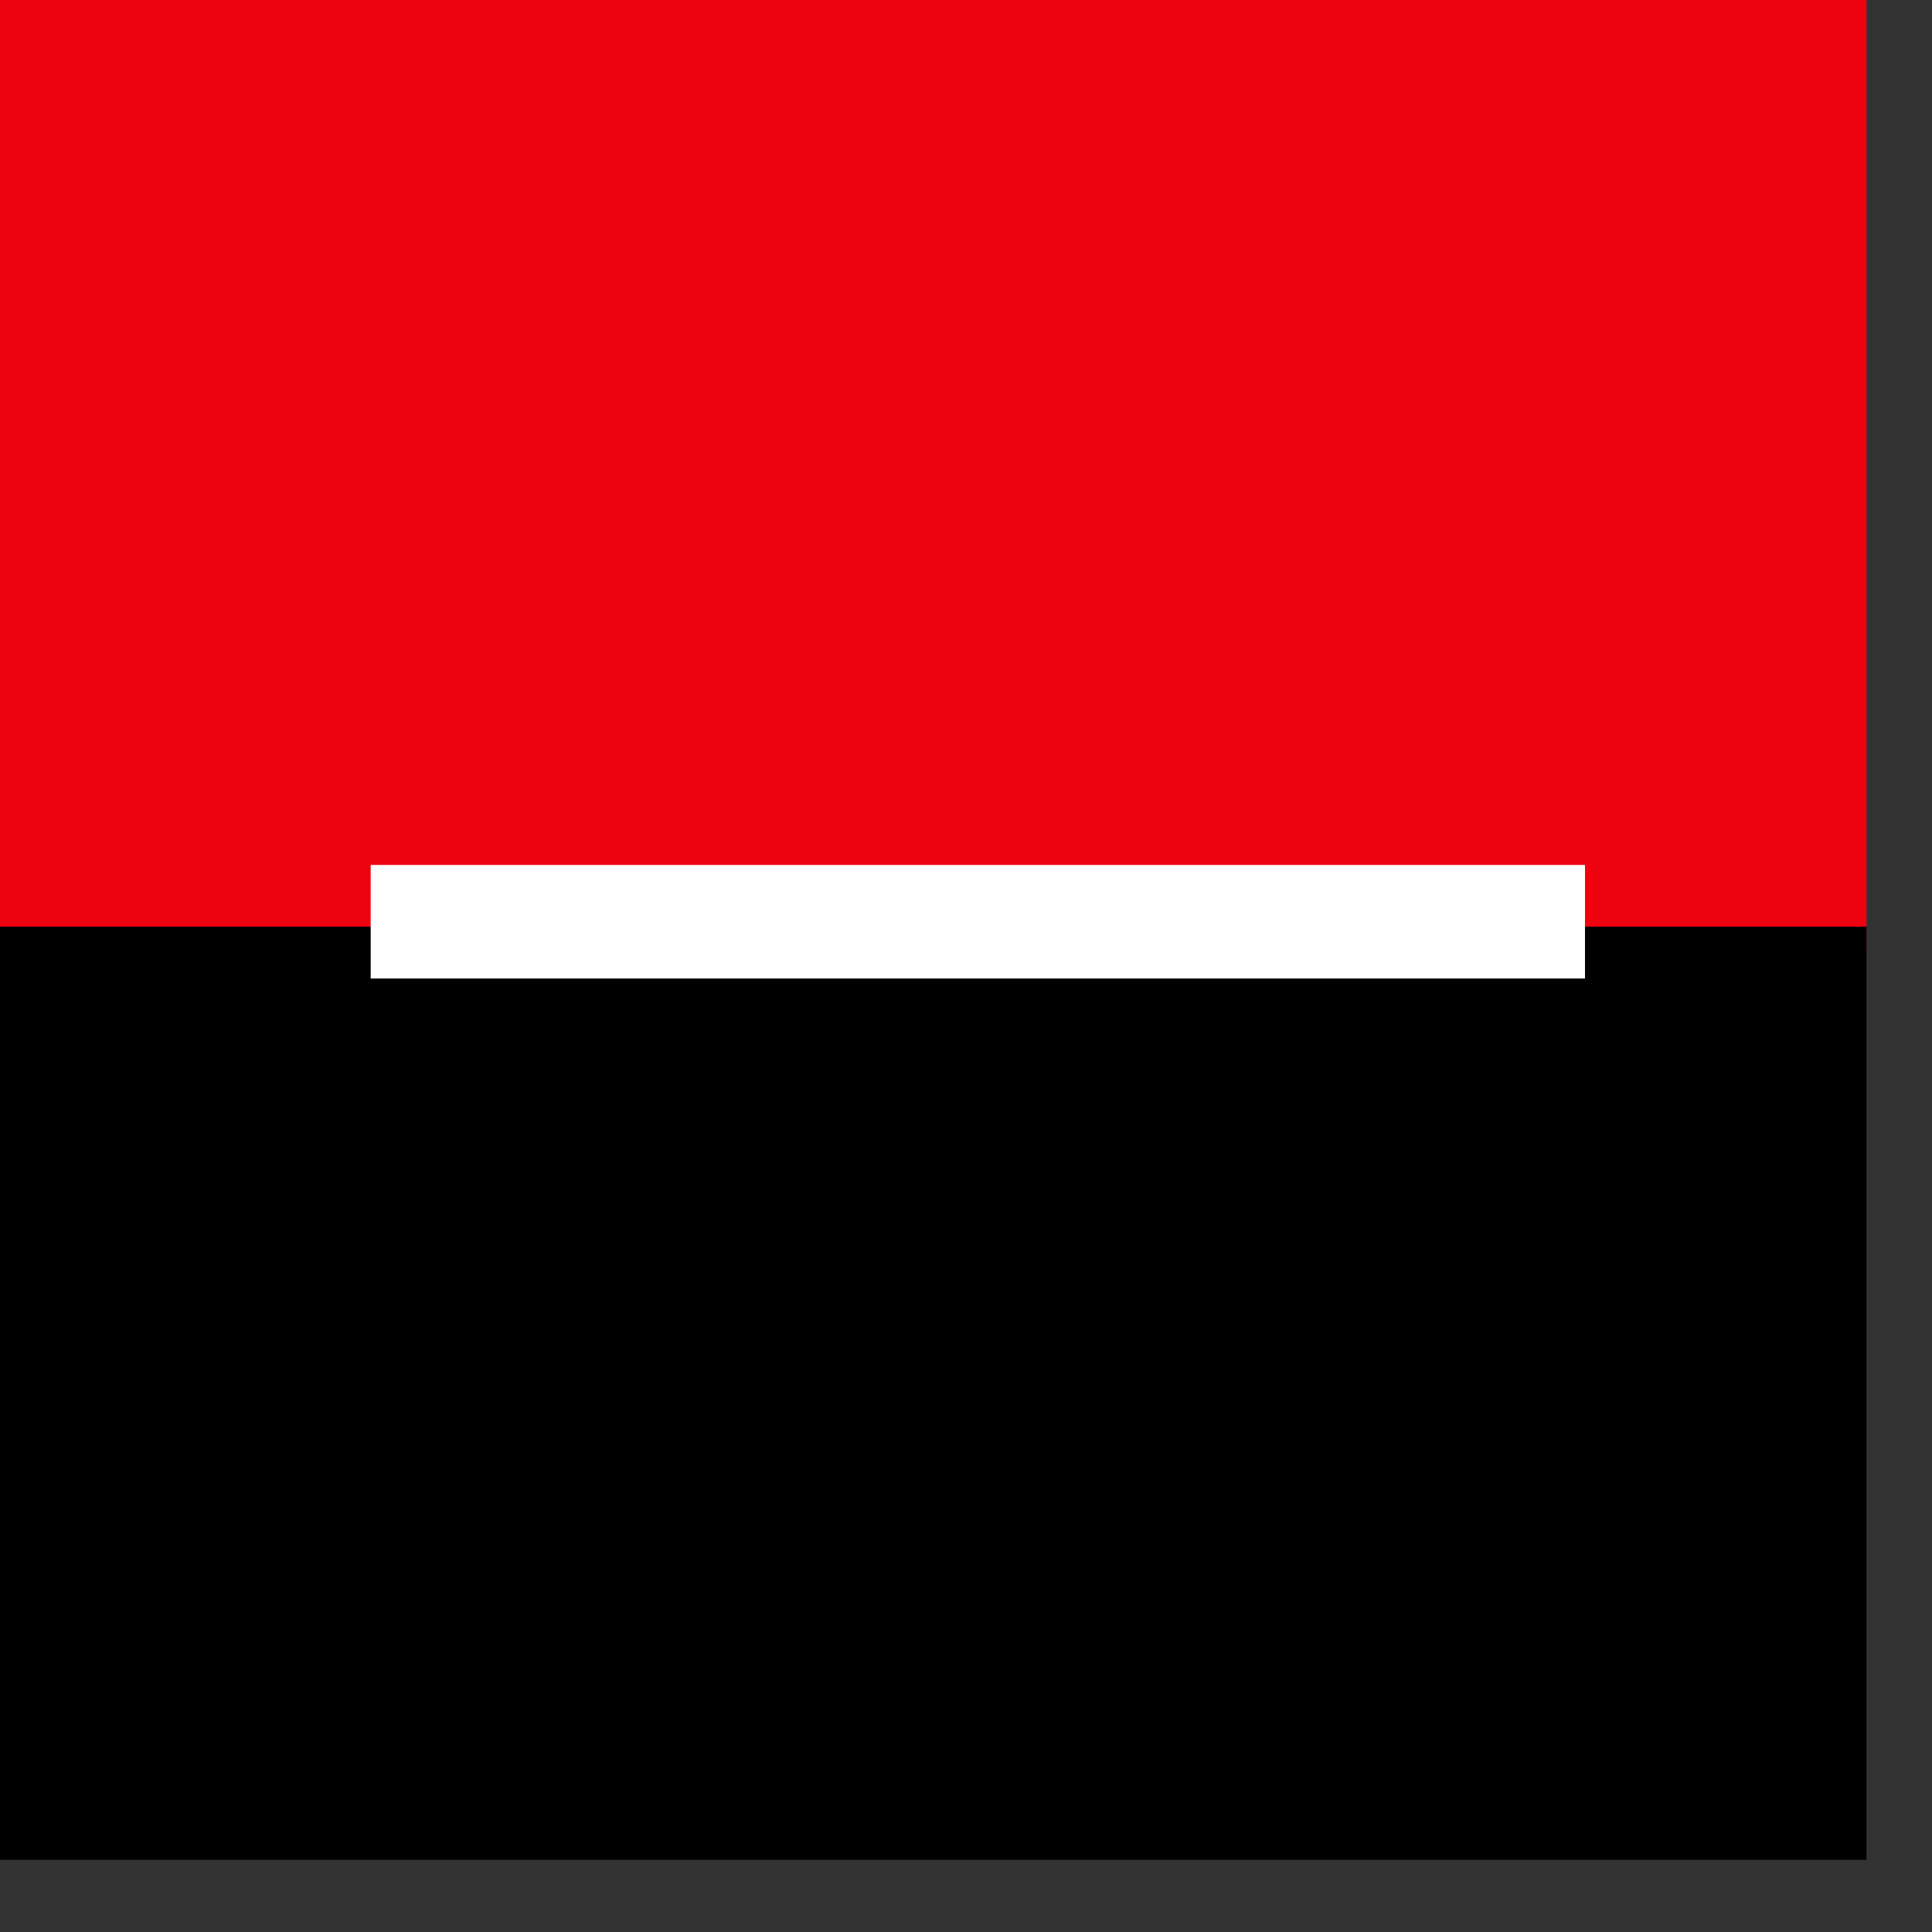 <svg role="img" aria-label="Logo Société Générale" focusable="false" xmlns="http://www.w3.org/2000/svg" width="53" height="53" viewBox="0 0 23 23"><rect x="0" y="0" width="23" height="23" fill="#333333" stroke="none"/> <g fill="none" fill-rule="evenodd"><path fill="#ED0210" d="M0 11.335h22.22V0H0z"></path> <path fill="#000" d="M0 22.141h22.22V11.032H0z"></path> <path fill="#FFF" d="M4.413 11.649h14.456v-1.352H4.413z"></path> </g> </svg>